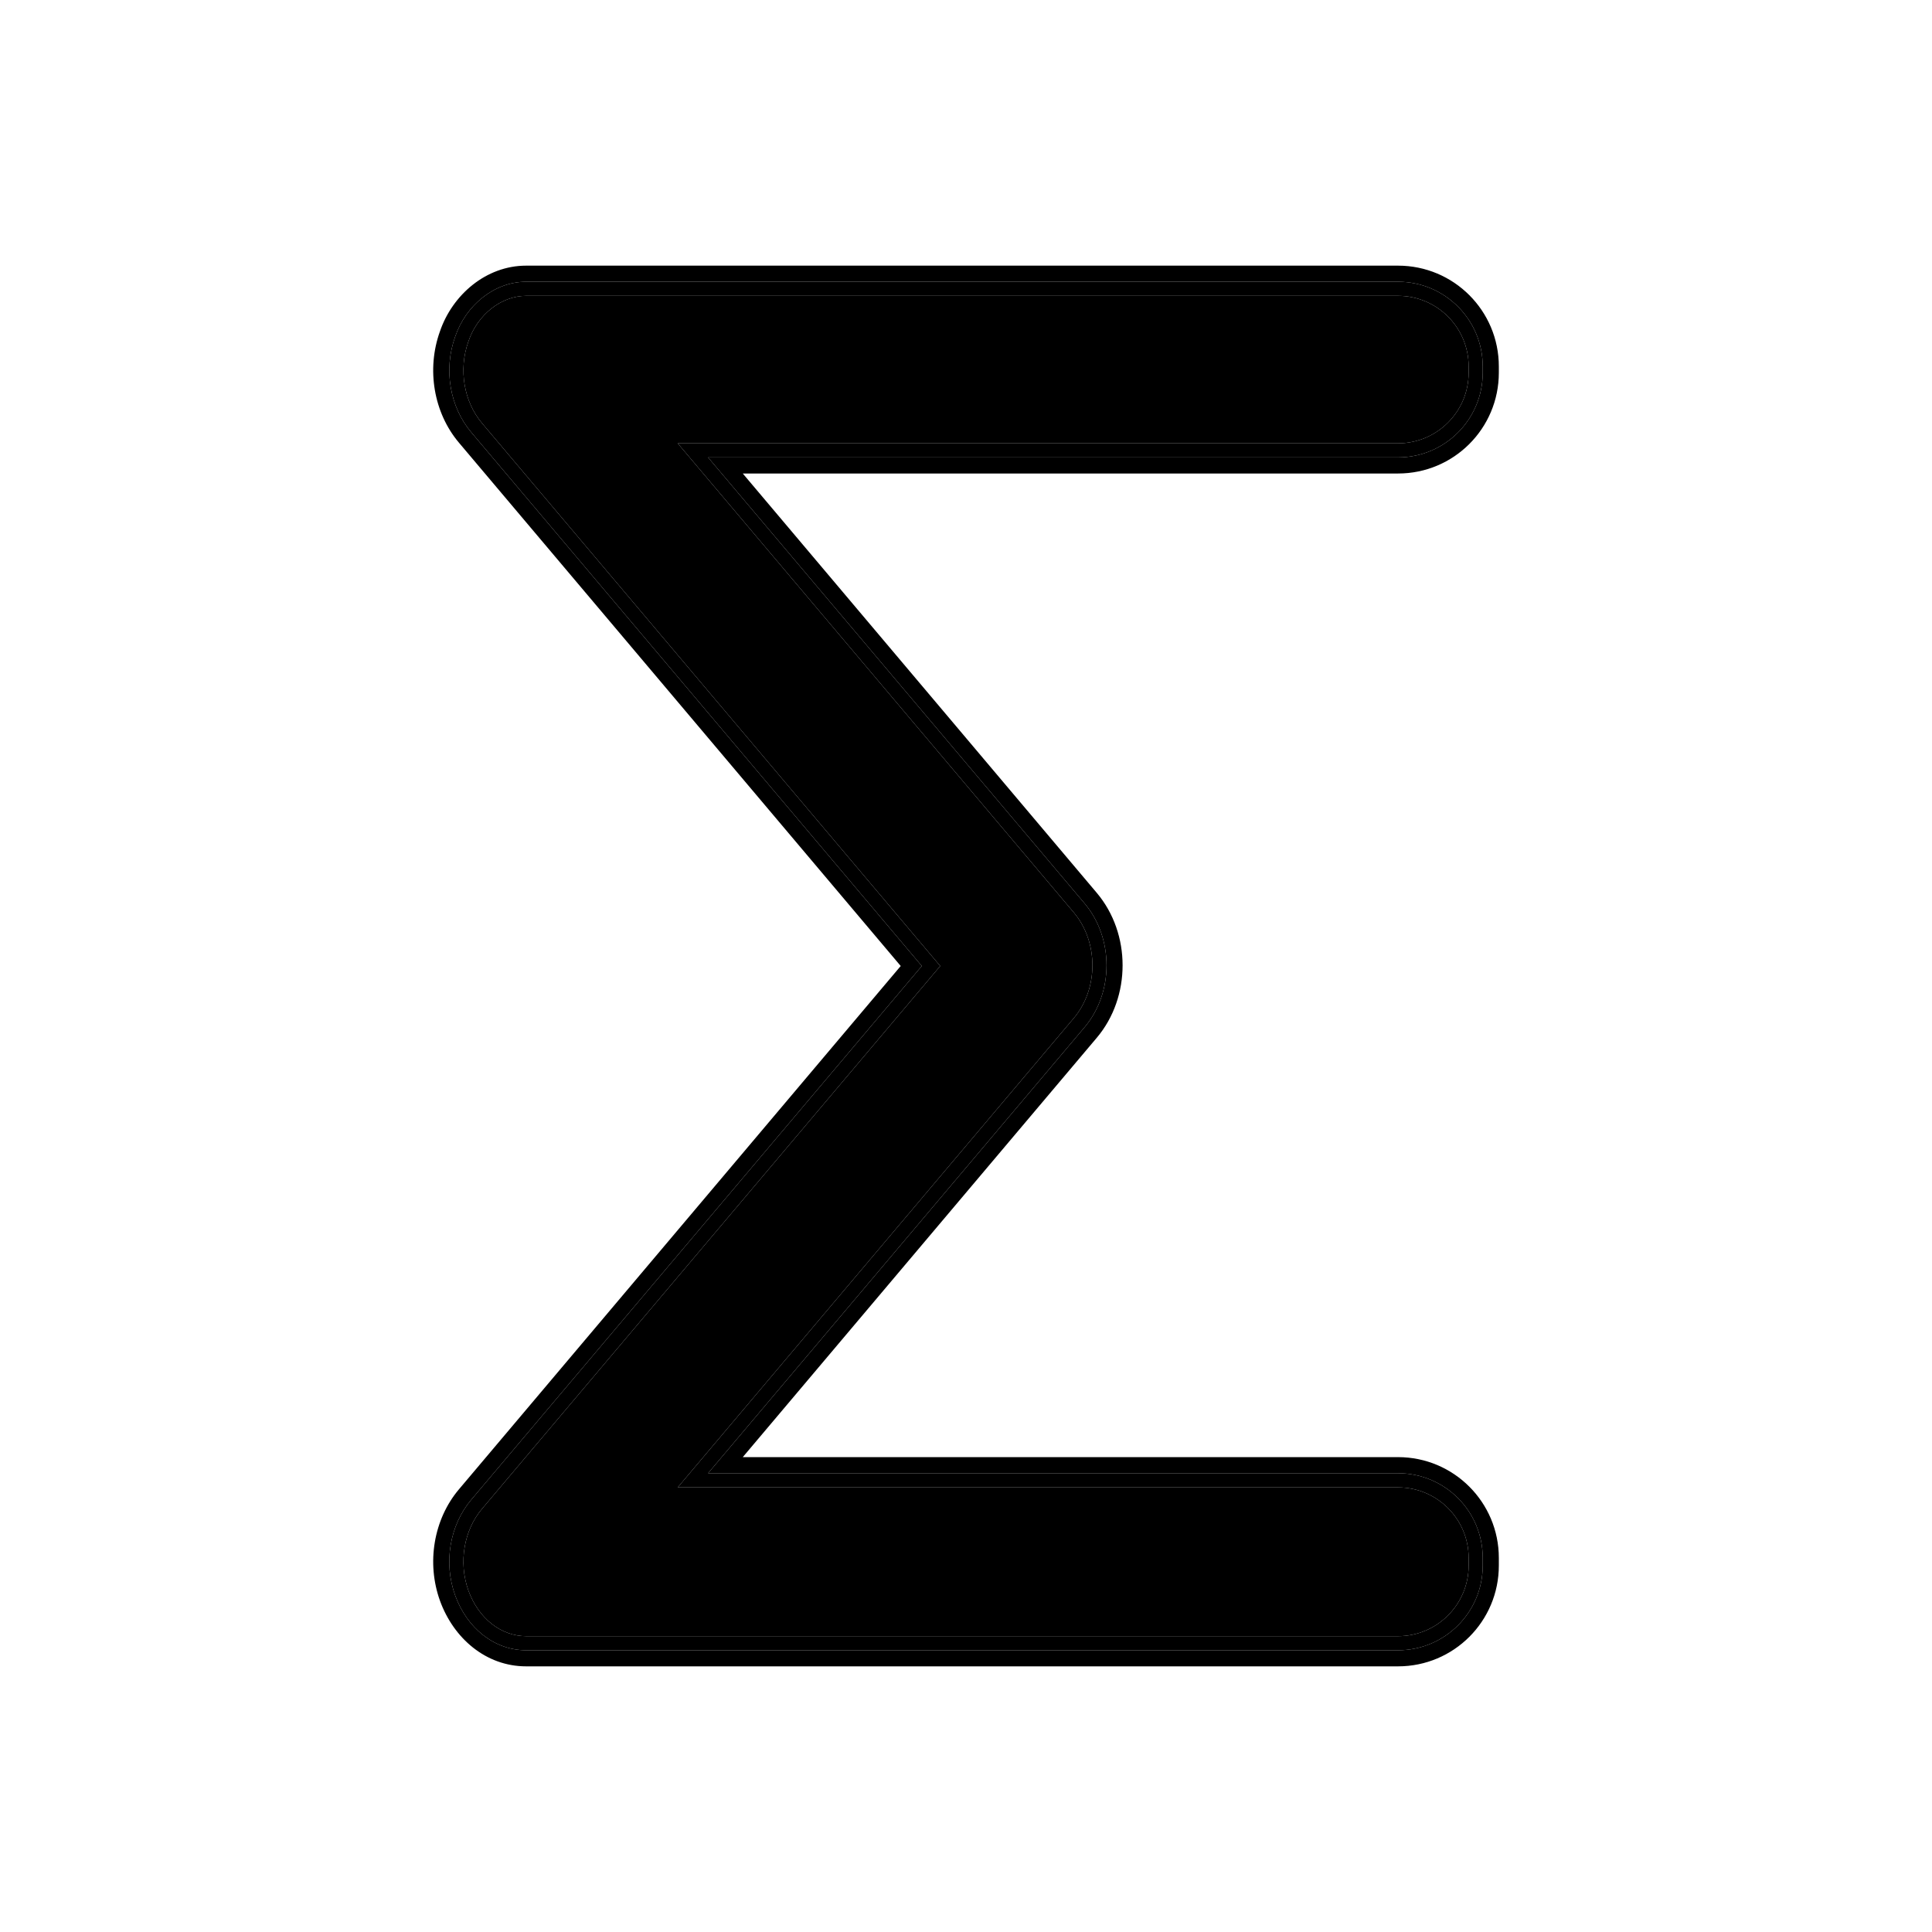 <svg width="24" height="24" viewBox="0 0 24 24" fill="none" xmlns="http://www.w3.org/2000/svg">
<path d="M18.244 4.552C18.244 4.068 17.851 3.675 17.367 3.675H6.536C6.227 3.675 5.931 3.908 5.819 4.241C5.693 4.591 5.763 4.991 5.988 5.257L11.68 12L5.988 18.743C5.763 19.009 5.693 19.409 5.819 19.759C5.946 20.108 6.227 20.325 6.536 20.325H17.367C17.851 20.325 18.244 19.932 18.244 19.448V19.353C18.244 18.869 17.851 18.477 17.367 18.477H8.419L13.338 12.649C13.648 12.283 13.648 11.7 13.338 11.334L8.419 5.507H17.367C17.851 5.507 18.244 5.114 18.244 4.63V4.552Z" fill="currentColor"/>
<path fill-rule="evenodd" clip-rule="evenodd" d="M6.536 3.5H17.367C17.948 3.5 18.419 3.971 18.419 4.552V4.63C18.419 5.211 17.948 5.682 17.367 5.682H8.796L13.472 11.221C13.837 11.652 13.837 12.331 13.472 12.762L8.796 18.301H17.367C17.948 18.301 18.419 18.772 18.419 19.353V19.448C18.419 20.029 17.948 20.5 17.367 20.5H6.536C6.138 20.5 5.8 20.223 5.654 19.818C5.507 19.412 5.587 18.946 5.854 18.63L11.451 12L5.854 5.37C5.587 5.054 5.508 4.589 5.654 4.183C5.786 3.793 6.139 3.5 6.536 3.5ZM5.819 4.241C5.931 3.908 6.227 3.675 6.536 3.675H17.367C17.851 3.675 18.244 4.068 18.244 4.552V4.63C18.244 5.114 17.851 5.507 17.367 5.507H8.419L13.338 11.334C13.648 11.7 13.648 12.283 13.338 12.649L8.419 18.477H17.367C17.851 18.477 18.244 18.869 18.244 19.353V19.448C18.244 19.932 17.851 20.325 17.367 20.325H6.536C6.227 20.325 5.946 20.108 5.819 19.759C5.693 19.409 5.763 19.009 5.988 18.743L11.68 12L5.988 5.257C5.763 4.991 5.693 4.591 5.819 4.241Z" fill="currentColor"/>
<path fill-rule="evenodd" clip-rule="evenodd" d="M17.367 18.301C17.948 18.301 18.419 18.772 18.419 19.353V19.448C18.419 20.029 17.948 20.5 17.367 20.5H6.536C6.138 20.5 5.8 20.223 5.654 19.818C5.507 19.412 5.587 18.946 5.854 18.63L11.451 12L5.854 5.37C5.587 5.054 5.508 4.589 5.654 4.183C5.786 3.793 6.139 3.5 6.536 3.5H17.367C17.948 3.5 18.419 3.971 18.419 4.552V4.63C18.419 5.211 17.948 5.682 17.367 5.682H8.796L13.472 11.221C13.837 11.652 13.837 12.331 13.472 12.762L8.796 18.301H17.367ZM9.227 18.101H17.367C18.059 18.101 18.619 18.662 18.619 19.353V19.448C18.619 20.14 18.059 20.7 17.367 20.7H6.536C6.037 20.7 5.635 20.352 5.466 19.886C5.296 19.416 5.386 18.874 5.701 18.501L11.189 12L5.701 5.499C5.387 5.127 5.296 4.587 5.465 4.117C5.62 3.662 6.039 3.3 6.536 3.3H17.367C18.059 3.3 18.619 3.86 18.619 4.552V4.63C18.619 5.322 18.059 5.882 17.367 5.882H9.227L13.625 11.092C14.052 11.598 14.052 12.385 13.625 12.891L9.227 18.101Z" fill="currentColor"/>
</svg>
